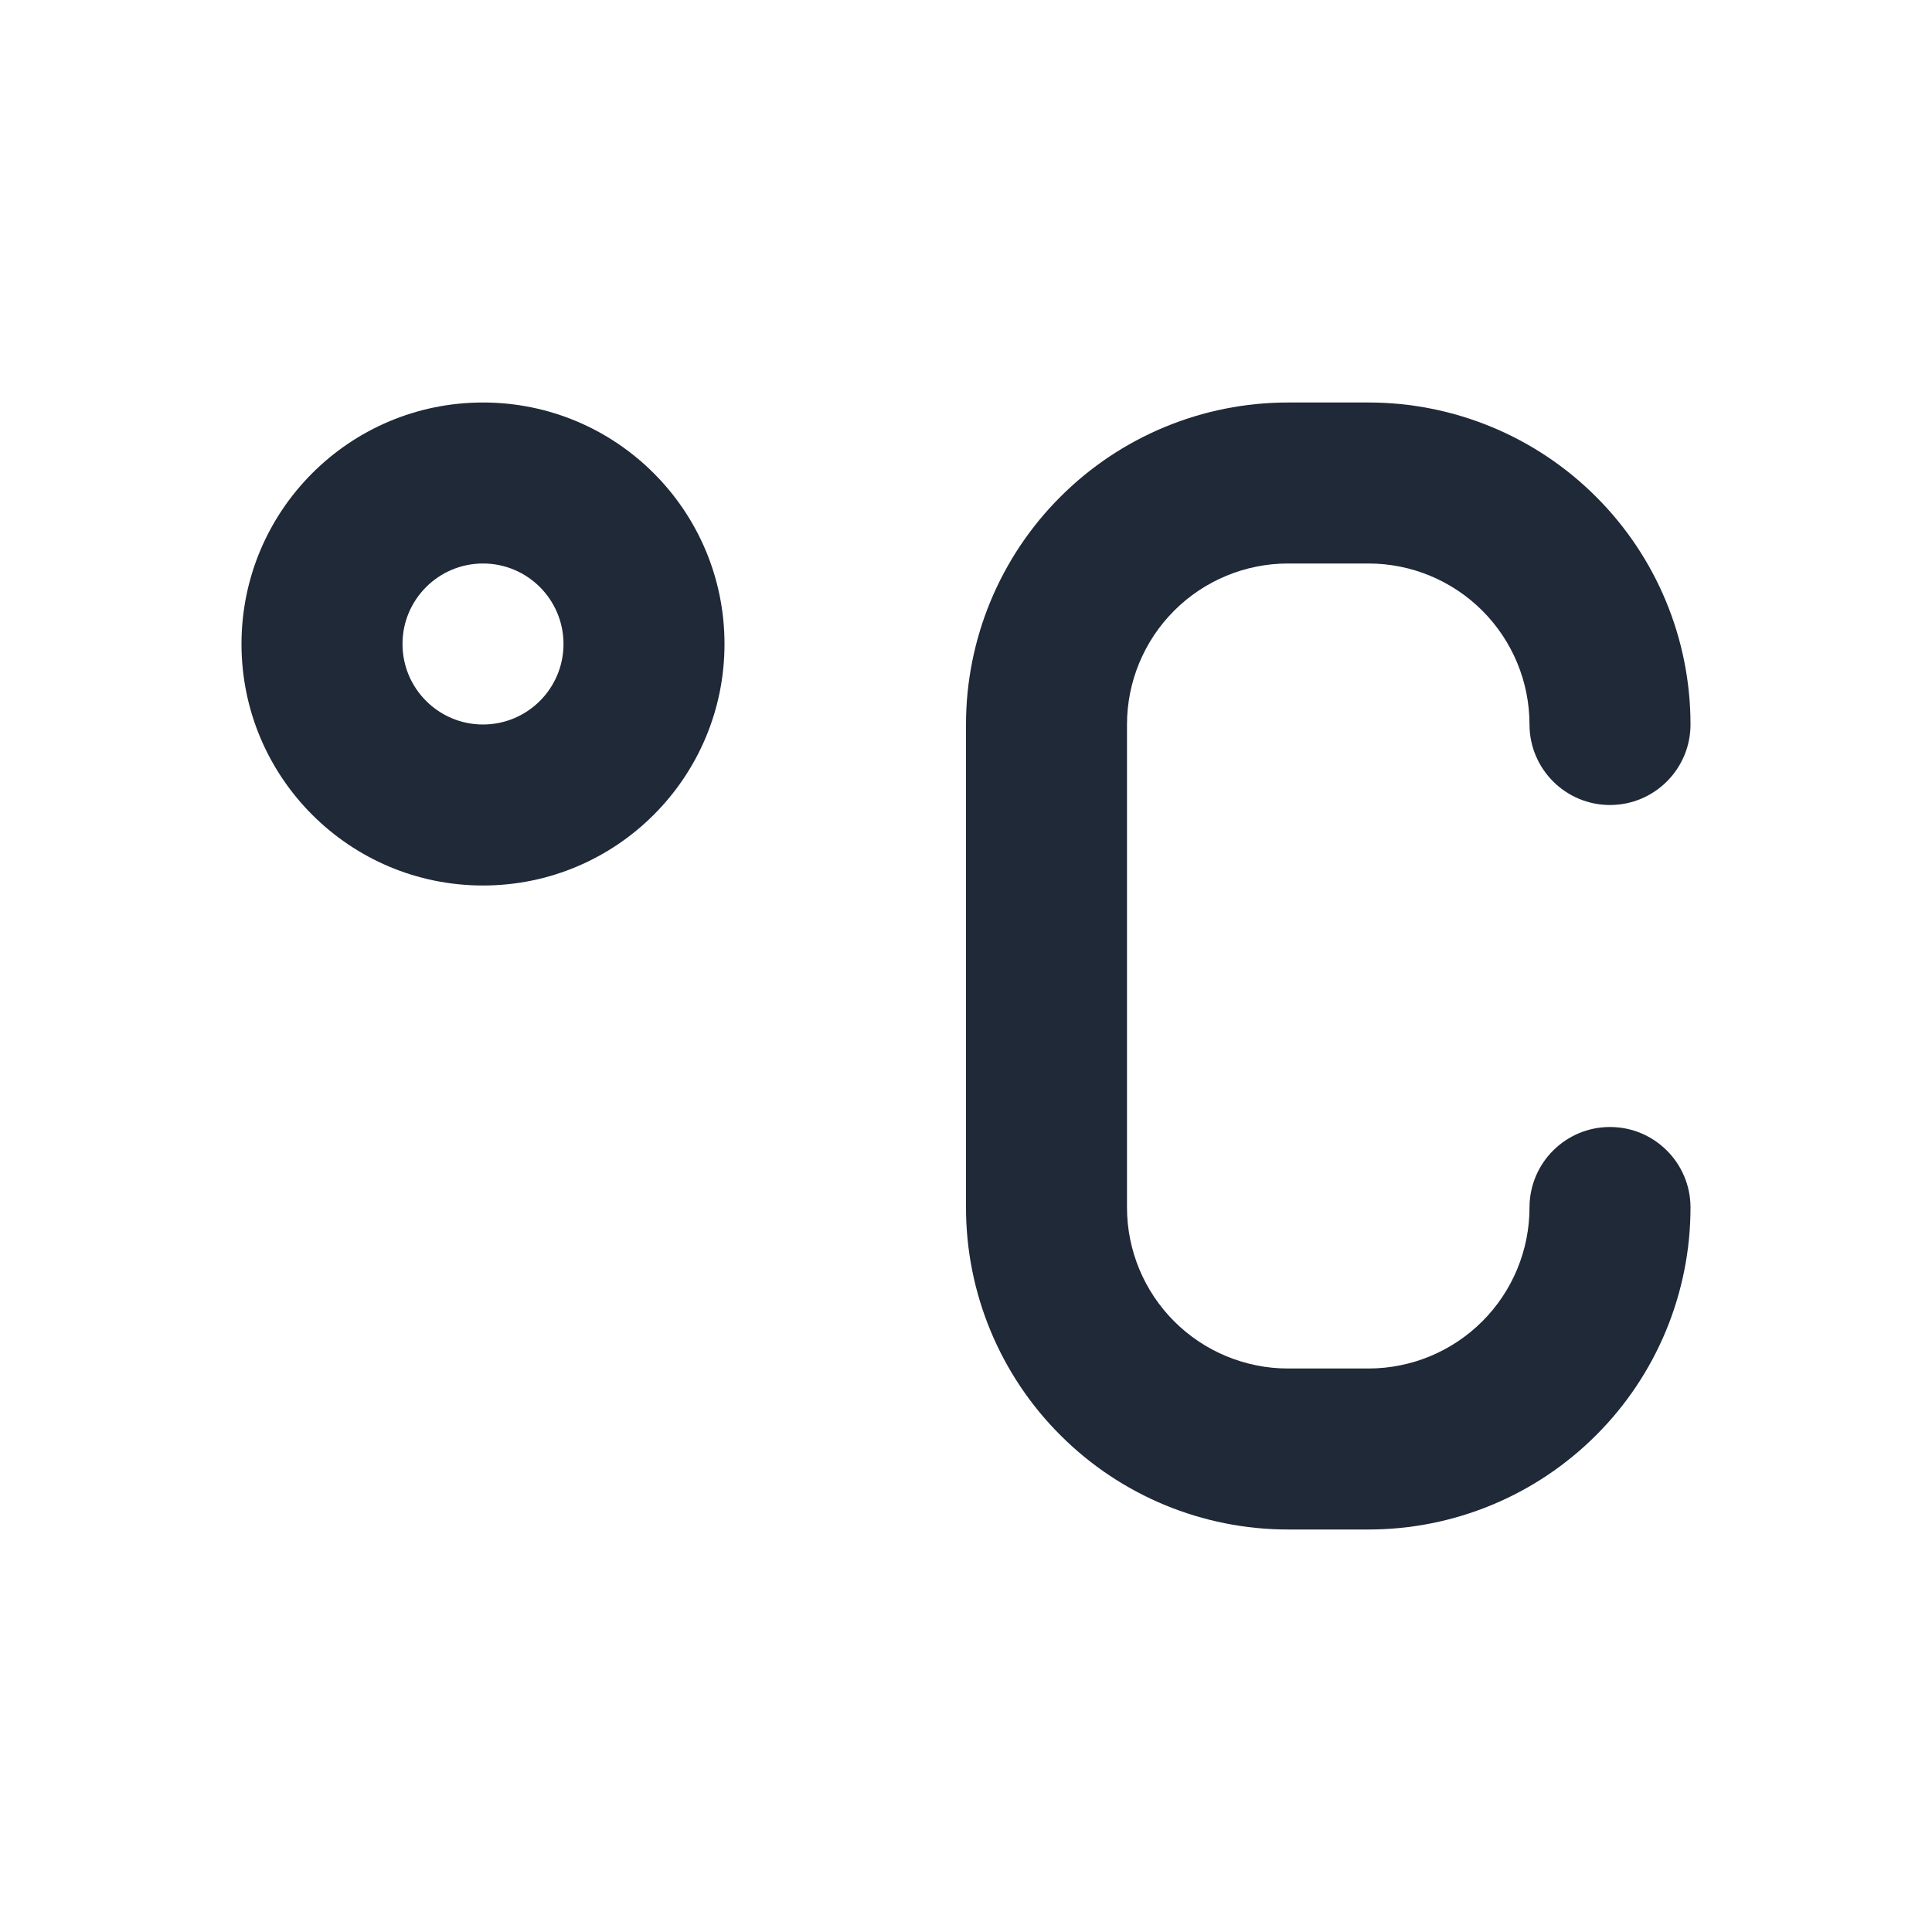 <svg width="24" height="24" viewBox="0 0 24 24" fill="none" xmlns="http://www.w3.org/2000/svg">
<path fill-rule="evenodd" clip-rule="evenodd" d="M6 7C5.448 7 5 7.448 5 8C5 8.552 5.448 9 6 9C6.552 9 7 8.552 7 8C7 7.448 6.552 7 6 7ZM3 8C3 6.343 4.343 5 6 5C7.657 5 9 6.343 9 8C9 9.657 7.657 11 6 11C4.343 11 3 9.657 3 8Z" fill="#1F2937"/>
<path fill-rule="evenodd" clip-rule="evenodd" d="M13.172 6.172C13.922 5.421 14.939 5 16 5H17C18.061 5 19.078 5.421 19.828 6.172C20.579 6.922 21 7.939 21 9C21 9.552 20.552 10 20 10C19.448 10 19 9.552 19 9C19 8.47 18.789 7.961 18.414 7.586C18.039 7.211 17.53 7 17 7H16C15.47 7 14.961 7.211 14.586 7.586C14.211 7.961 14 8.47 14 9V15C14 15.53 14.211 16.039 14.586 16.414C14.961 16.789 15.47 17 16 17H17C17.53 17 18.039 16.789 18.414 16.414C18.789 16.039 19 15.53 19 15C19 14.448 19.448 14 20 14C20.552 14 21 14.448 21 15C21 16.061 20.579 17.078 19.828 17.828C19.078 18.579 18.061 19 17 19H16C14.939 19 13.922 18.579 13.172 17.828C12.421 17.078 12 16.061 12 15V9C12 7.939 12.421 6.922 13.172 6.172Z" fill="#1F2937"/>
</svg>
